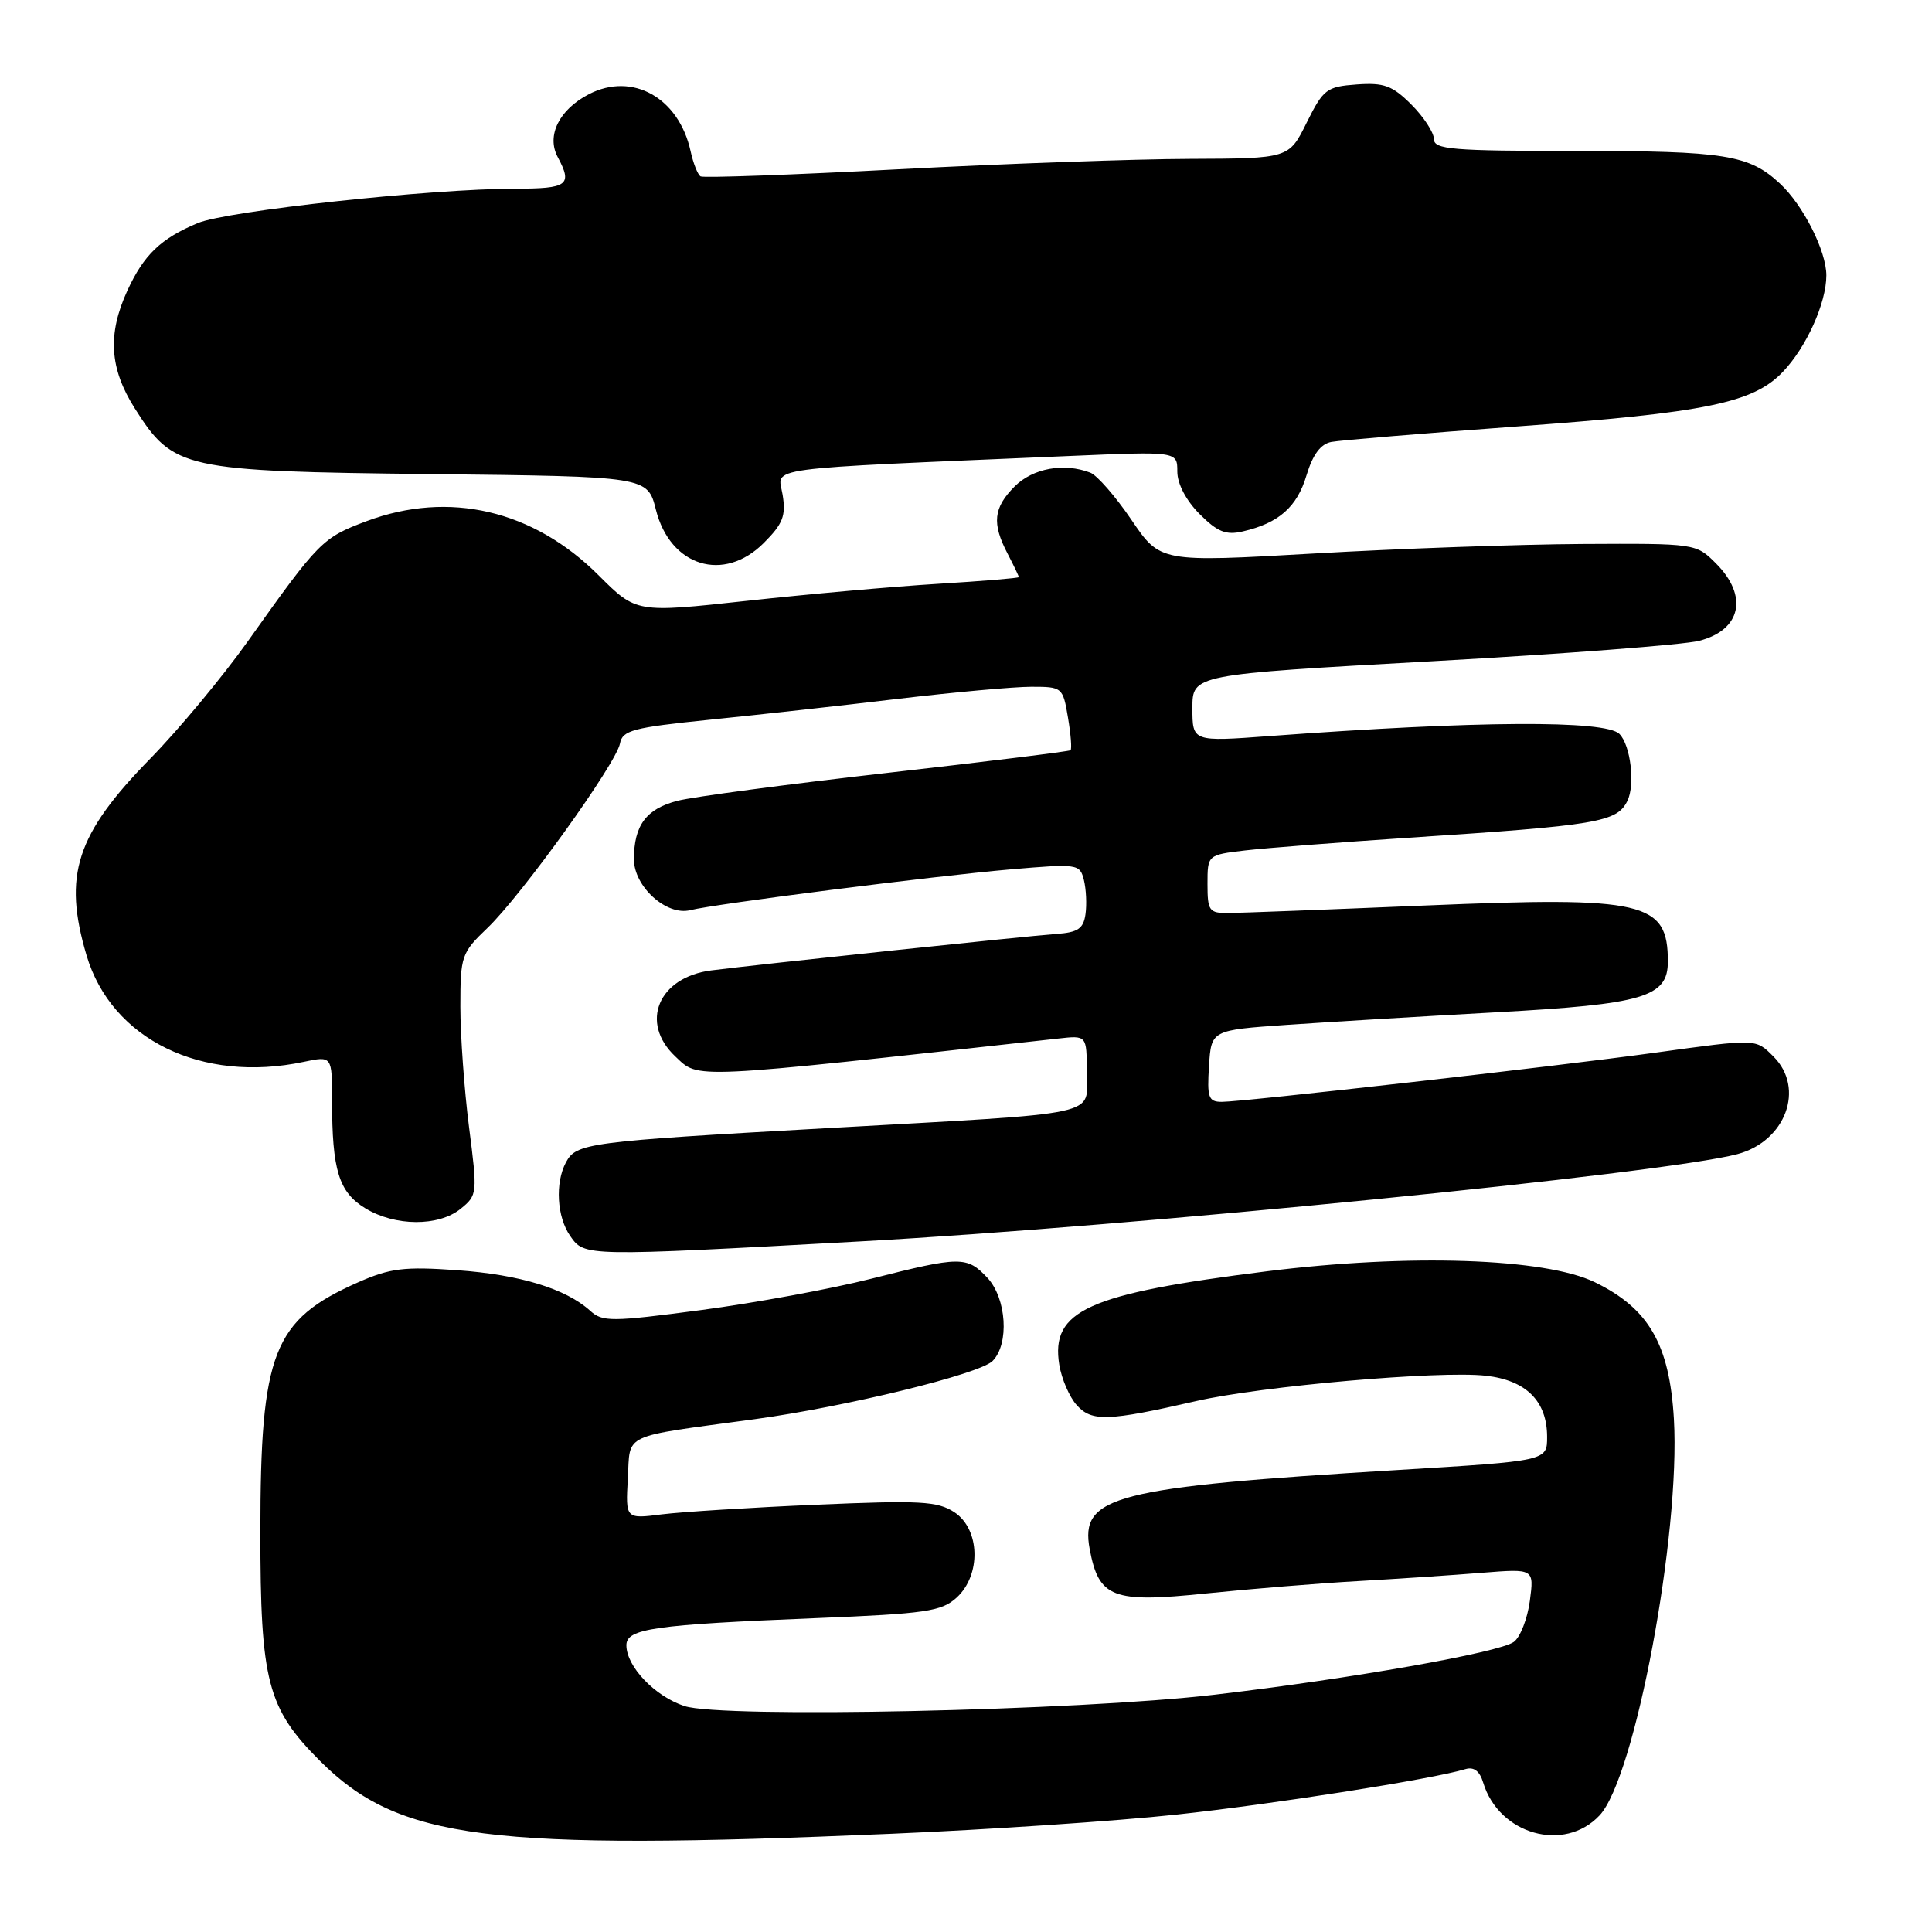 <?xml version="1.0" encoding="UTF-8" standalone="no"?>
<!DOCTYPE svg PUBLIC "-//W3C//DTD SVG 1.1//EN" "http://www.w3.org/Graphics/SVG/1.1/DTD/svg11.dtd" >
<svg xmlns="http://www.w3.org/2000/svg" xmlns:xlink="http://www.w3.org/1999/xlink" version="1.1" viewBox="0 0 256 256">
 <g >
 <path fill="currentColor"
d=" M 118.00 242.99 C 130.93 242.44 147.94 241.30 155.82 240.45 C 168.66 239.07 189.80 235.75 194.17 234.42 C 195.29 234.08 196.07 234.67 196.53 236.21 C 198.62 243.09 207.28 245.53 211.95 240.55 C 216.64 235.56 222.68 203.32 221.80 188.03 C 221.22 178.13 218.48 173.38 211.32 169.90 C 204.72 166.70 186.67 166.10 167.89 168.45 C 144.11 171.43 139.19 173.64 140.36 180.85 C 140.67 182.72 141.71 185.13 142.69 186.21 C 144.68 188.40 146.80 188.33 158.50 185.65 C 167.16 183.66 190.74 181.60 196.87 182.29 C 202.23 182.89 205.00 185.66 205.00 190.40 C 205.00 193.58 205.00 193.58 185.25 194.78 C 147.58 197.06 143.07 198.22 144.39 205.27 C 145.60 211.73 147.42 212.42 159.72 211.15 C 165.65 210.54 174.78 209.79 180.00 209.50 C 185.22 209.20 192.60 208.71 196.39 208.40 C 203.28 207.85 203.28 207.85 202.71 212.14 C 202.39 214.50 201.44 216.94 200.59 217.56 C 198.67 218.97 178.92 222.45 161.00 224.55 C 142.83 226.69 95.65 227.70 90.69 226.06 C 86.77 224.77 83.00 220.82 83.00 218.00 C 83.00 215.80 86.61 215.28 108.13 214.41 C 122.68 213.82 124.75 213.52 126.75 211.70 C 130.04 208.70 129.88 202.62 126.45 200.37 C 124.22 198.91 121.93 198.79 108.20 199.38 C 99.56 199.75 90.34 200.33 87.69 200.66 C 82.89 201.27 82.89 201.27 83.19 195.91 C 83.54 189.81 82.11 190.48 100.00 188.05 C 112.11 186.40 129.78 182.08 131.52 180.34 C 133.76 178.09 133.38 172.04 130.83 169.31 C 128.12 166.43 127.27 166.44 115.44 169.44 C 110.15 170.78 100.01 172.65 92.90 173.59 C 81.02 175.16 79.84 175.17 78.21 173.69 C 74.96 170.75 68.89 168.90 60.60 168.31 C 53.54 167.81 51.71 168.04 47.46 169.91 C 36.18 174.90 34.51 179.18 34.50 203.00 C 34.50 222.80 35.42 226.36 42.40 233.33 C 52.84 243.77 64.61 245.27 118.00 242.99 Z  M 114.00 164.49 C 150.15 162.50 220.47 155.51 230.21 152.93 C 236.61 151.23 239.21 144.21 235.00 140.00 C 232.61 137.61 232.85 137.62 219.28 139.49 C 206.33 141.28 164.73 146.00 161.90 146.00 C 160.13 146.00 159.93 145.44 160.20 141.25 C 160.50 136.50 160.50 136.50 170.50 135.80 C 176.00 135.42 188.51 134.67 198.31 134.13 C 217.82 133.06 221.00 132.12 221.00 127.41 C 221.00 119.48 217.93 118.77 188.98 119.98 C 176.07 120.52 164.26 120.97 162.75 120.98 C 160.22 121.00 160.00 120.69 160.00 117.14 C 160.00 113.28 160.00 113.28 164.97 112.69 C 167.71 112.37 177.50 111.61 186.72 111.00 C 211.71 109.37 214.24 108.94 215.63 106.14 C 216.69 104.00 216.07 98.74 214.58 97.25 C 212.73 95.40 195.72 95.50 168.25 97.53 C 158.00 98.29 158.00 98.29 158.00 93.83 C 158.00 89.38 158.00 89.38 189.75 87.62 C 207.21 86.65 223.14 85.43 225.15 84.91 C 230.72 83.48 231.70 78.97 227.36 74.64 C 224.74 72.01 224.66 72.00 209.61 72.08 C 201.30 72.13 185.33 72.69 174.12 73.34 C 153.74 74.51 153.74 74.51 149.92 68.88 C 147.82 65.78 145.36 62.97 144.47 62.63 C 140.98 61.29 136.87 62.04 134.45 64.45 C 131.63 67.28 131.41 69.34 133.51 73.36 C 134.33 74.94 135.00 76.34 135.00 76.47 C 135.00 76.60 130.16 77.00 124.25 77.36 C 118.34 77.72 106.93 78.74 98.90 79.62 C 84.31 81.21 84.31 81.21 79.34 76.25 C 70.66 67.57 59.51 64.97 48.56 69.06 C 42.72 71.25 42.27 71.70 32.82 85.00 C 29.50 89.67 23.70 96.65 19.93 100.50 C 10.07 110.58 8.32 115.97 11.47 126.60 C 14.77 137.71 26.73 143.57 40.25 140.70 C 44.00 139.91 44.00 139.91 44.00 145.83 C 44.00 155.06 44.89 157.96 48.40 160.10 C 52.35 162.51 58.11 162.54 61.04 160.17 C 63.26 158.37 63.28 158.15 62.15 149.35 C 61.52 144.41 61.00 137.22 61.00 133.38 C 61.00 126.66 61.14 126.26 64.60 122.95 C 69.12 118.62 81.66 101.17 82.15 98.52 C 82.48 96.77 83.84 96.41 94.01 95.37 C 100.33 94.73 111.58 93.49 119.00 92.60 C 126.42 91.72 134.37 91.00 136.66 91.00 C 140.75 91.00 140.84 91.07 141.51 95.07 C 141.89 97.30 142.04 99.26 141.85 99.41 C 141.66 99.57 130.70 100.92 117.50 102.42 C 104.30 103.92 91.82 105.58 89.77 106.11 C 85.63 107.17 84.00 109.36 84.00 113.86 C 84.00 117.48 88.32 121.39 91.46 120.60 C 94.82 119.76 123.81 116.07 133.78 115.21 C 142.82 114.43 143.08 114.47 143.62 116.60 C 143.92 117.81 144.02 119.85 143.83 121.15 C 143.56 123.05 142.82 123.55 140.00 123.75 C 135.95 124.04 100.54 127.78 94.27 128.58 C 87.24 129.47 84.71 135.50 89.49 139.99 C 92.67 142.98 90.91 143.06 140.25 137.61 C 144.00 137.19 144.00 137.19 144.00 142.05 C 144.00 148.01 146.86 147.39 109.50 149.49 C 77.82 151.26 76.36 151.46 74.99 154.02 C 73.53 156.75 73.79 161.25 75.56 163.78 C 77.46 166.50 77.36 166.50 114.00 164.49 Z  M 101.20 71.95 C 103.74 69.41 104.16 68.35 103.70 65.55 C 103.09 61.80 100.03 62.21 141.75 60.42 C 156.00 59.81 156.00 59.81 156.00 62.48 C 156.00 64.11 157.16 66.31 158.95 68.11 C 161.33 70.49 162.45 70.94 164.70 70.41 C 169.45 69.31 171.87 67.18 173.12 62.98 C 173.95 60.23 174.99 58.83 176.41 58.56 C 177.56 58.34 188.62 57.42 201.00 56.51 C 226.02 54.68 232.29 53.40 236.22 49.29 C 239.35 46.03 242.00 40.15 242.00 36.49 C 242.00 33.26 238.93 27.18 235.85 24.32 C 231.76 20.51 228.56 20.00 208.93 20.00 C 192.36 20.00 190.00 19.80 190.00 18.42 C 190.00 17.56 188.66 15.50 187.02 13.86 C 184.49 11.33 183.39 10.93 179.77 11.19 C 175.78 11.48 175.35 11.81 173.14 16.25 C 170.79 21.00 170.79 21.00 157.64 21.05 C 150.41 21.07 133.03 21.69 119.00 22.43 C 104.97 23.17 93.20 23.59 92.83 23.37 C 92.46 23.15 91.86 21.65 91.51 20.04 C 89.95 12.94 83.80 9.50 78.03 12.48 C 74.09 14.52 72.38 17.97 73.90 20.81 C 75.89 24.53 75.25 25.00 68.25 25.00 C 57.12 25.01 30.08 27.94 26.20 29.56 C 21.30 31.61 19.06 33.76 16.88 38.50 C 14.22 44.29 14.51 48.83 17.87 54.13 C 22.97 62.18 24.22 62.45 57.15 62.82 C 85.80 63.14 85.80 63.14 86.91 67.54 C 88.80 75.06 95.90 77.26 101.20 71.95 Z "/>
</g>
</svg>